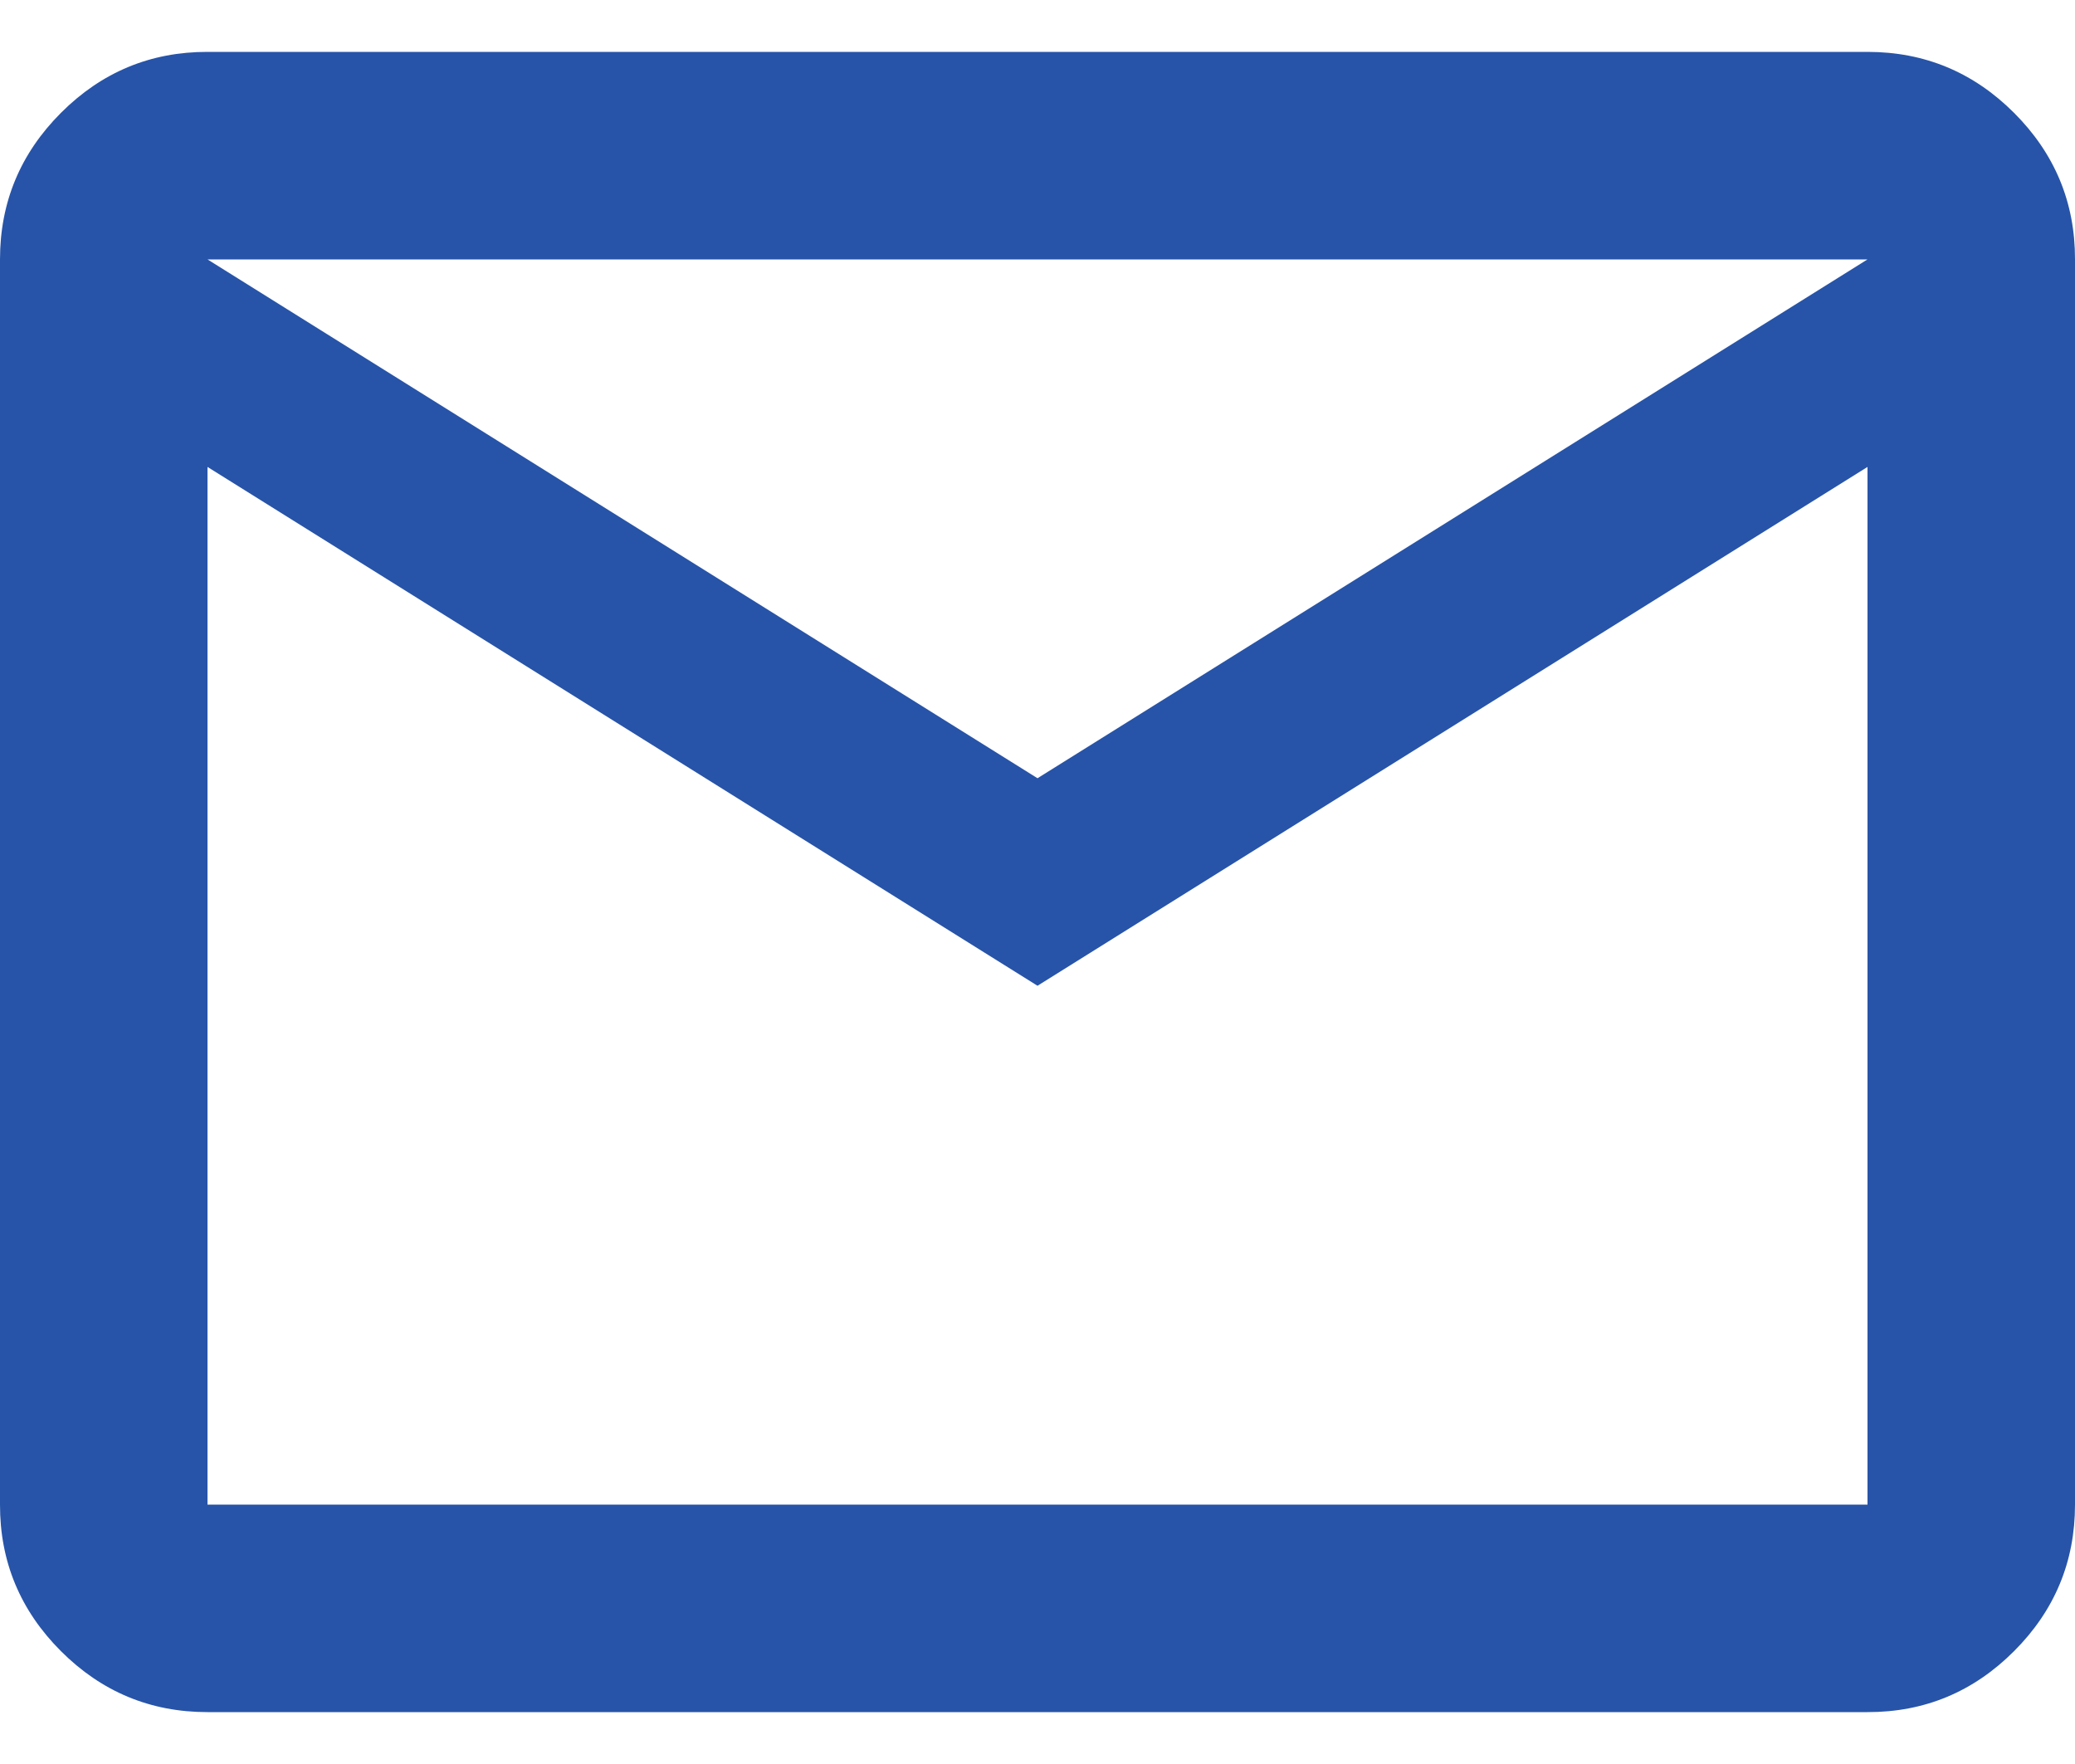 <svg width="20" height="17" viewBox="0 0 20 17" fill="none" xmlns="http://www.w3.org/2000/svg">
<path d="M2 16.5C1.45 16.5 0.979 16.304 0.587 15.912C0.195 15.52 -0.001 15.049 1.69779e-06 14.5V2.5C1.69779e-06 1.95 0.196 1.479 0.588 1.087C0.98 0.695 1.451 0.499 2 0.5H18C18.55 0.5 19.021 0.696 19.413 1.088C19.805 1.48 20.001 1.951 20 2.5V14.5C20 15.05 19.804 15.521 19.412 15.913C19.02 16.305 18.549 16.501 18 16.5H2ZM10 9.5L2 4.5V14.5H18V4.5L10 9.5ZM10 7.5L18 2.5H2L10 7.5ZM2 4.5V2.5V14.5V4.5Z" fill="#2754A8"/>
</svg>
